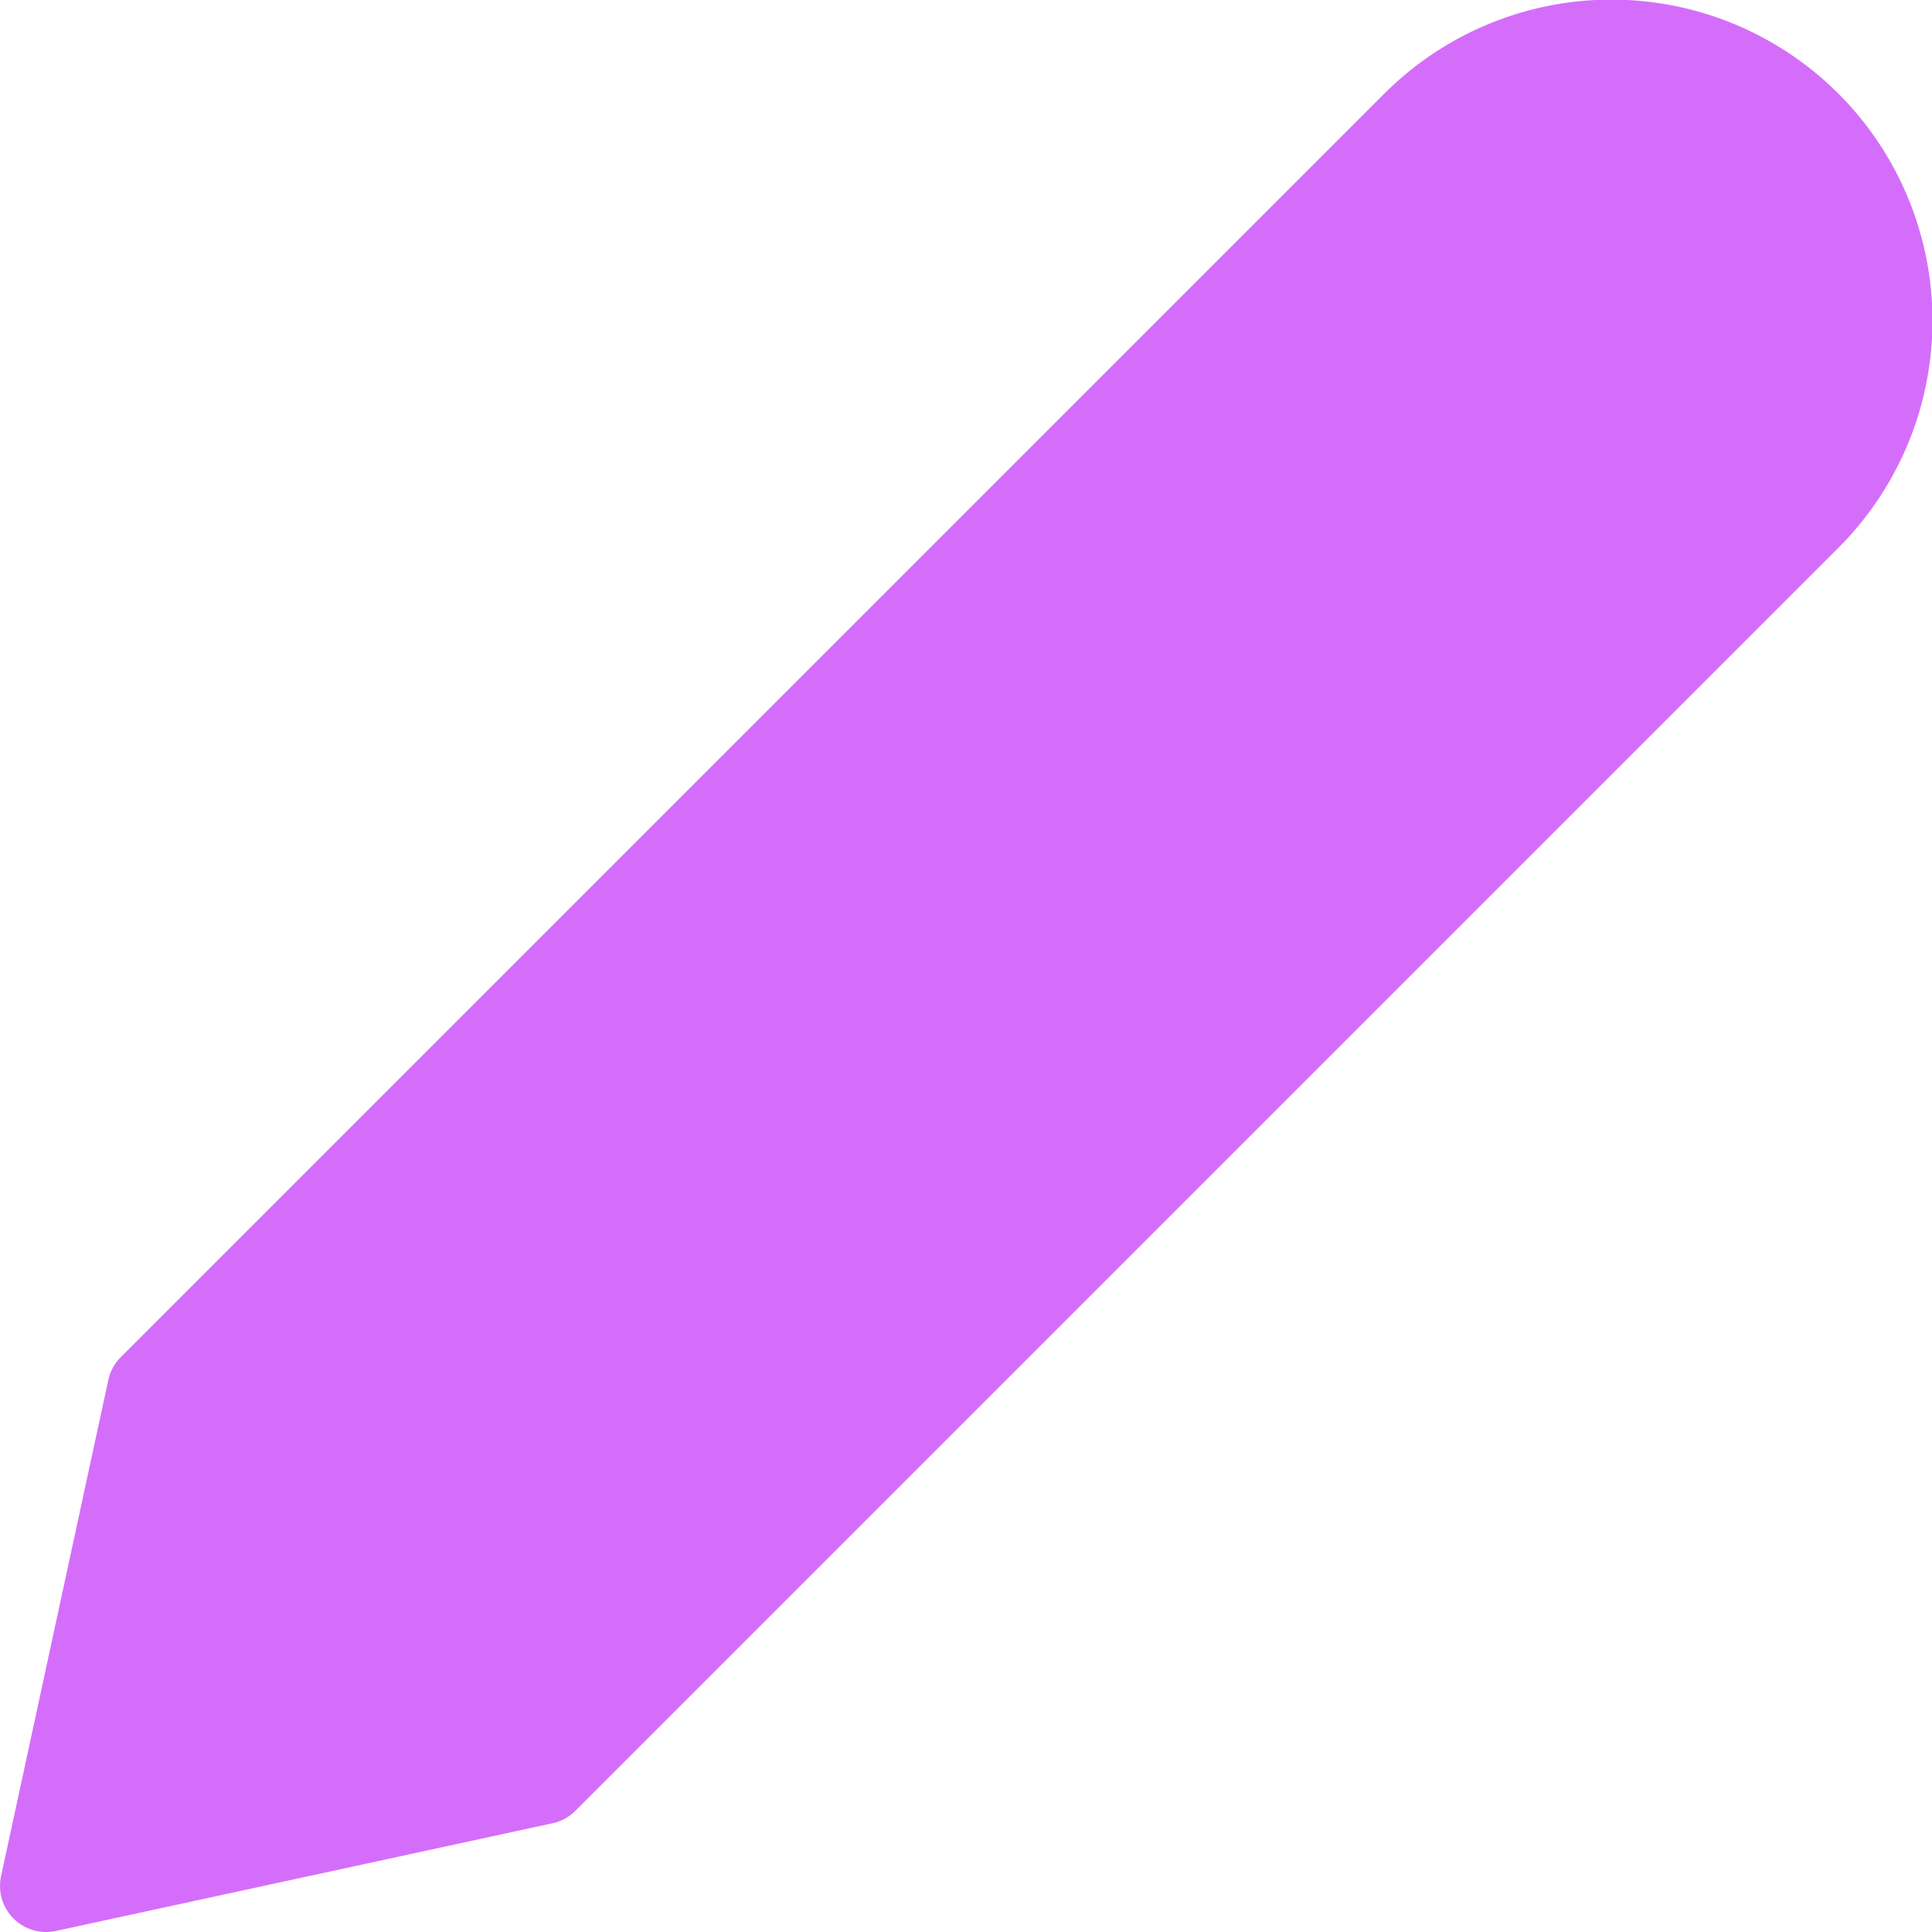 <svg xmlns="http://www.w3.org/2000/svg" width="13" height="13" viewBox="0 0 13 13">
  <path id="Shape" d="M9.313.632l-8.5,8.5a.308.308,0,0,0-.084.153L.007,12.625A.31.31,0,0,0,.31,13a.313.313,0,0,0,.066-.007l3.343-.725a.309.309,0,0,0,.153-.084l8.5-8.5A2.16,2.16,0,1,0,9.313.632Z" fill="#d56dfb"/>
</svg>
